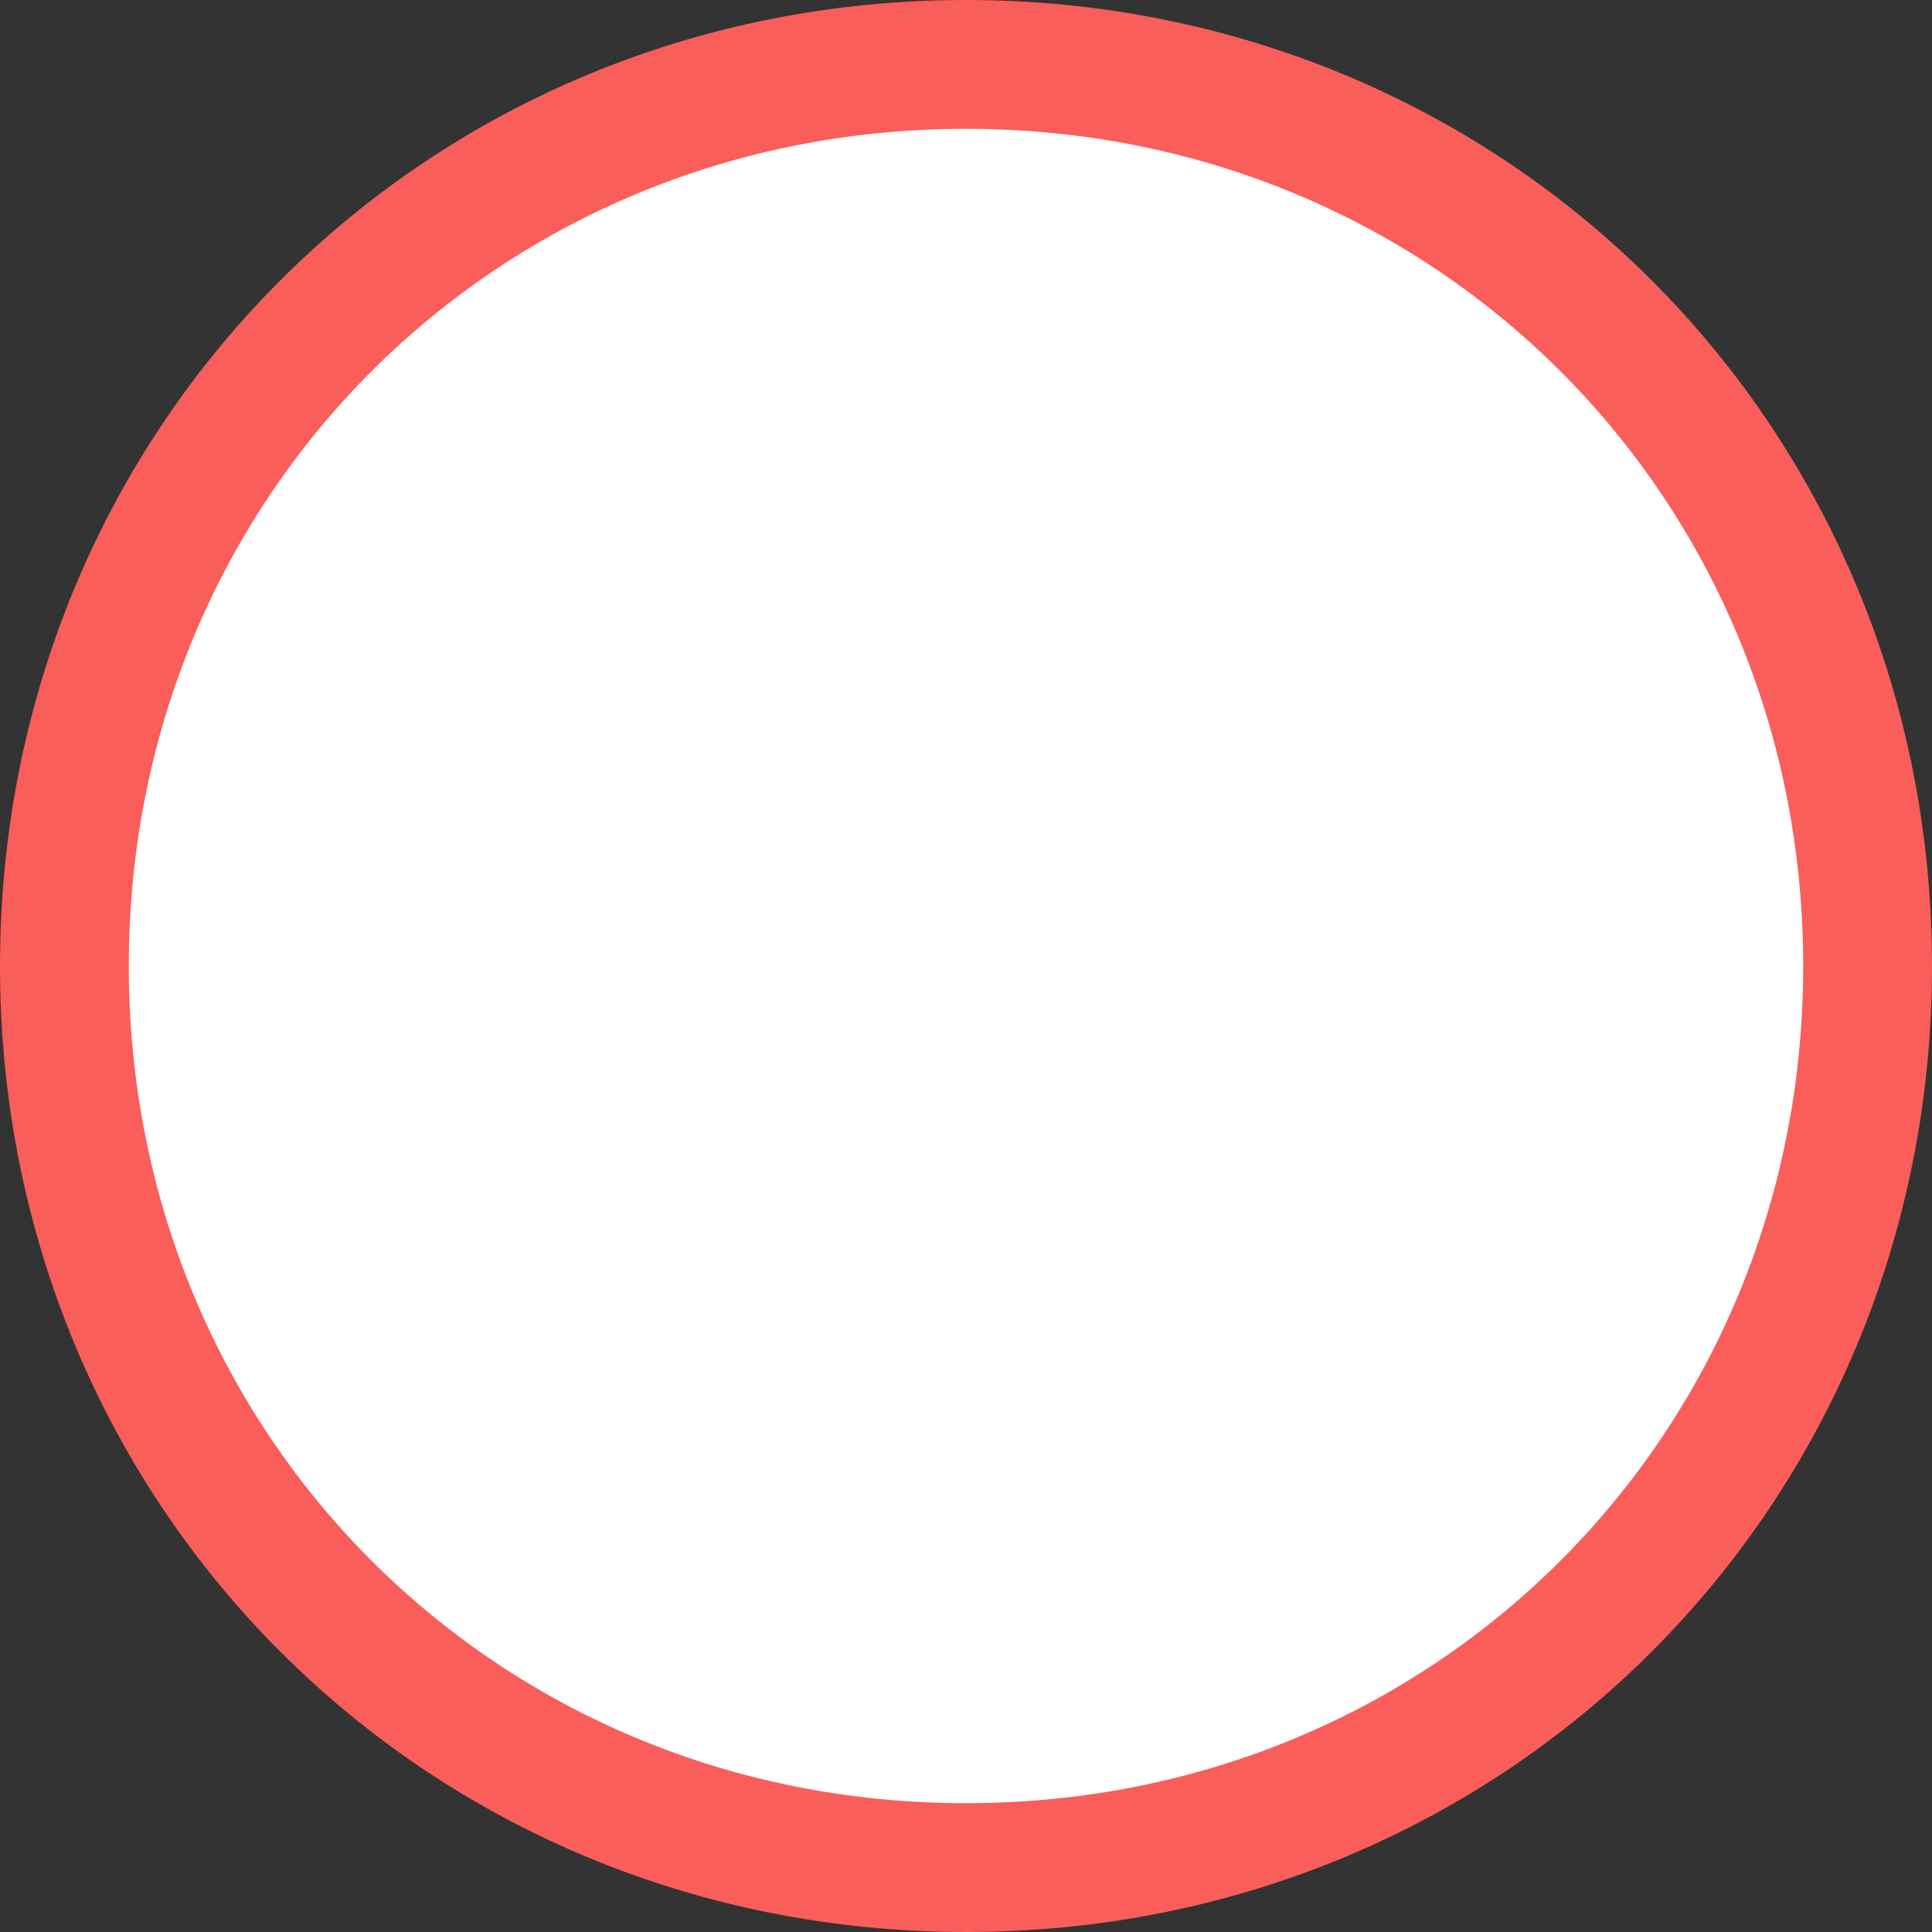 ﻿<?xml version="1.0" encoding="utf-8"?>
<svg version="1.1" xmlns:xlink="http://www.w3.org/1999/xlink" width="30px" height="30px" xmlns="http://www.w3.org/2000/svg">
  <rect width="100%" height="100%" fill="#333333" stroke="none"/>
  <g transform="matrix(1 0 0 1 -2303 -1688 )">
    <path d="M 2318 1689  C 2325.84 1689  2332 1695.16  2332 1703  C 2332 1710.84  2325.84 1717  2318 1717  C 2310.16 1717  2304 1710.84  2304 1703  C 2304 1695.16  2310.16 1689  2318 1689  Z " fill-rule="nonzero" fill="#ffffff" stroke="none" />
    <path d="M 2318 1689  C 2325.84 1689  2332 1695.16  2332 1703  C 2332 1710.84  2325.84 1717  2318 1717  C 2310.16 1717  2304 1710.84  2304 1703  C 2304 1695.16  2310.16 1689  2318 1689  Z " stroke-width="2" stroke="#f95e5a" fill="none" />
  </g>
</svg>